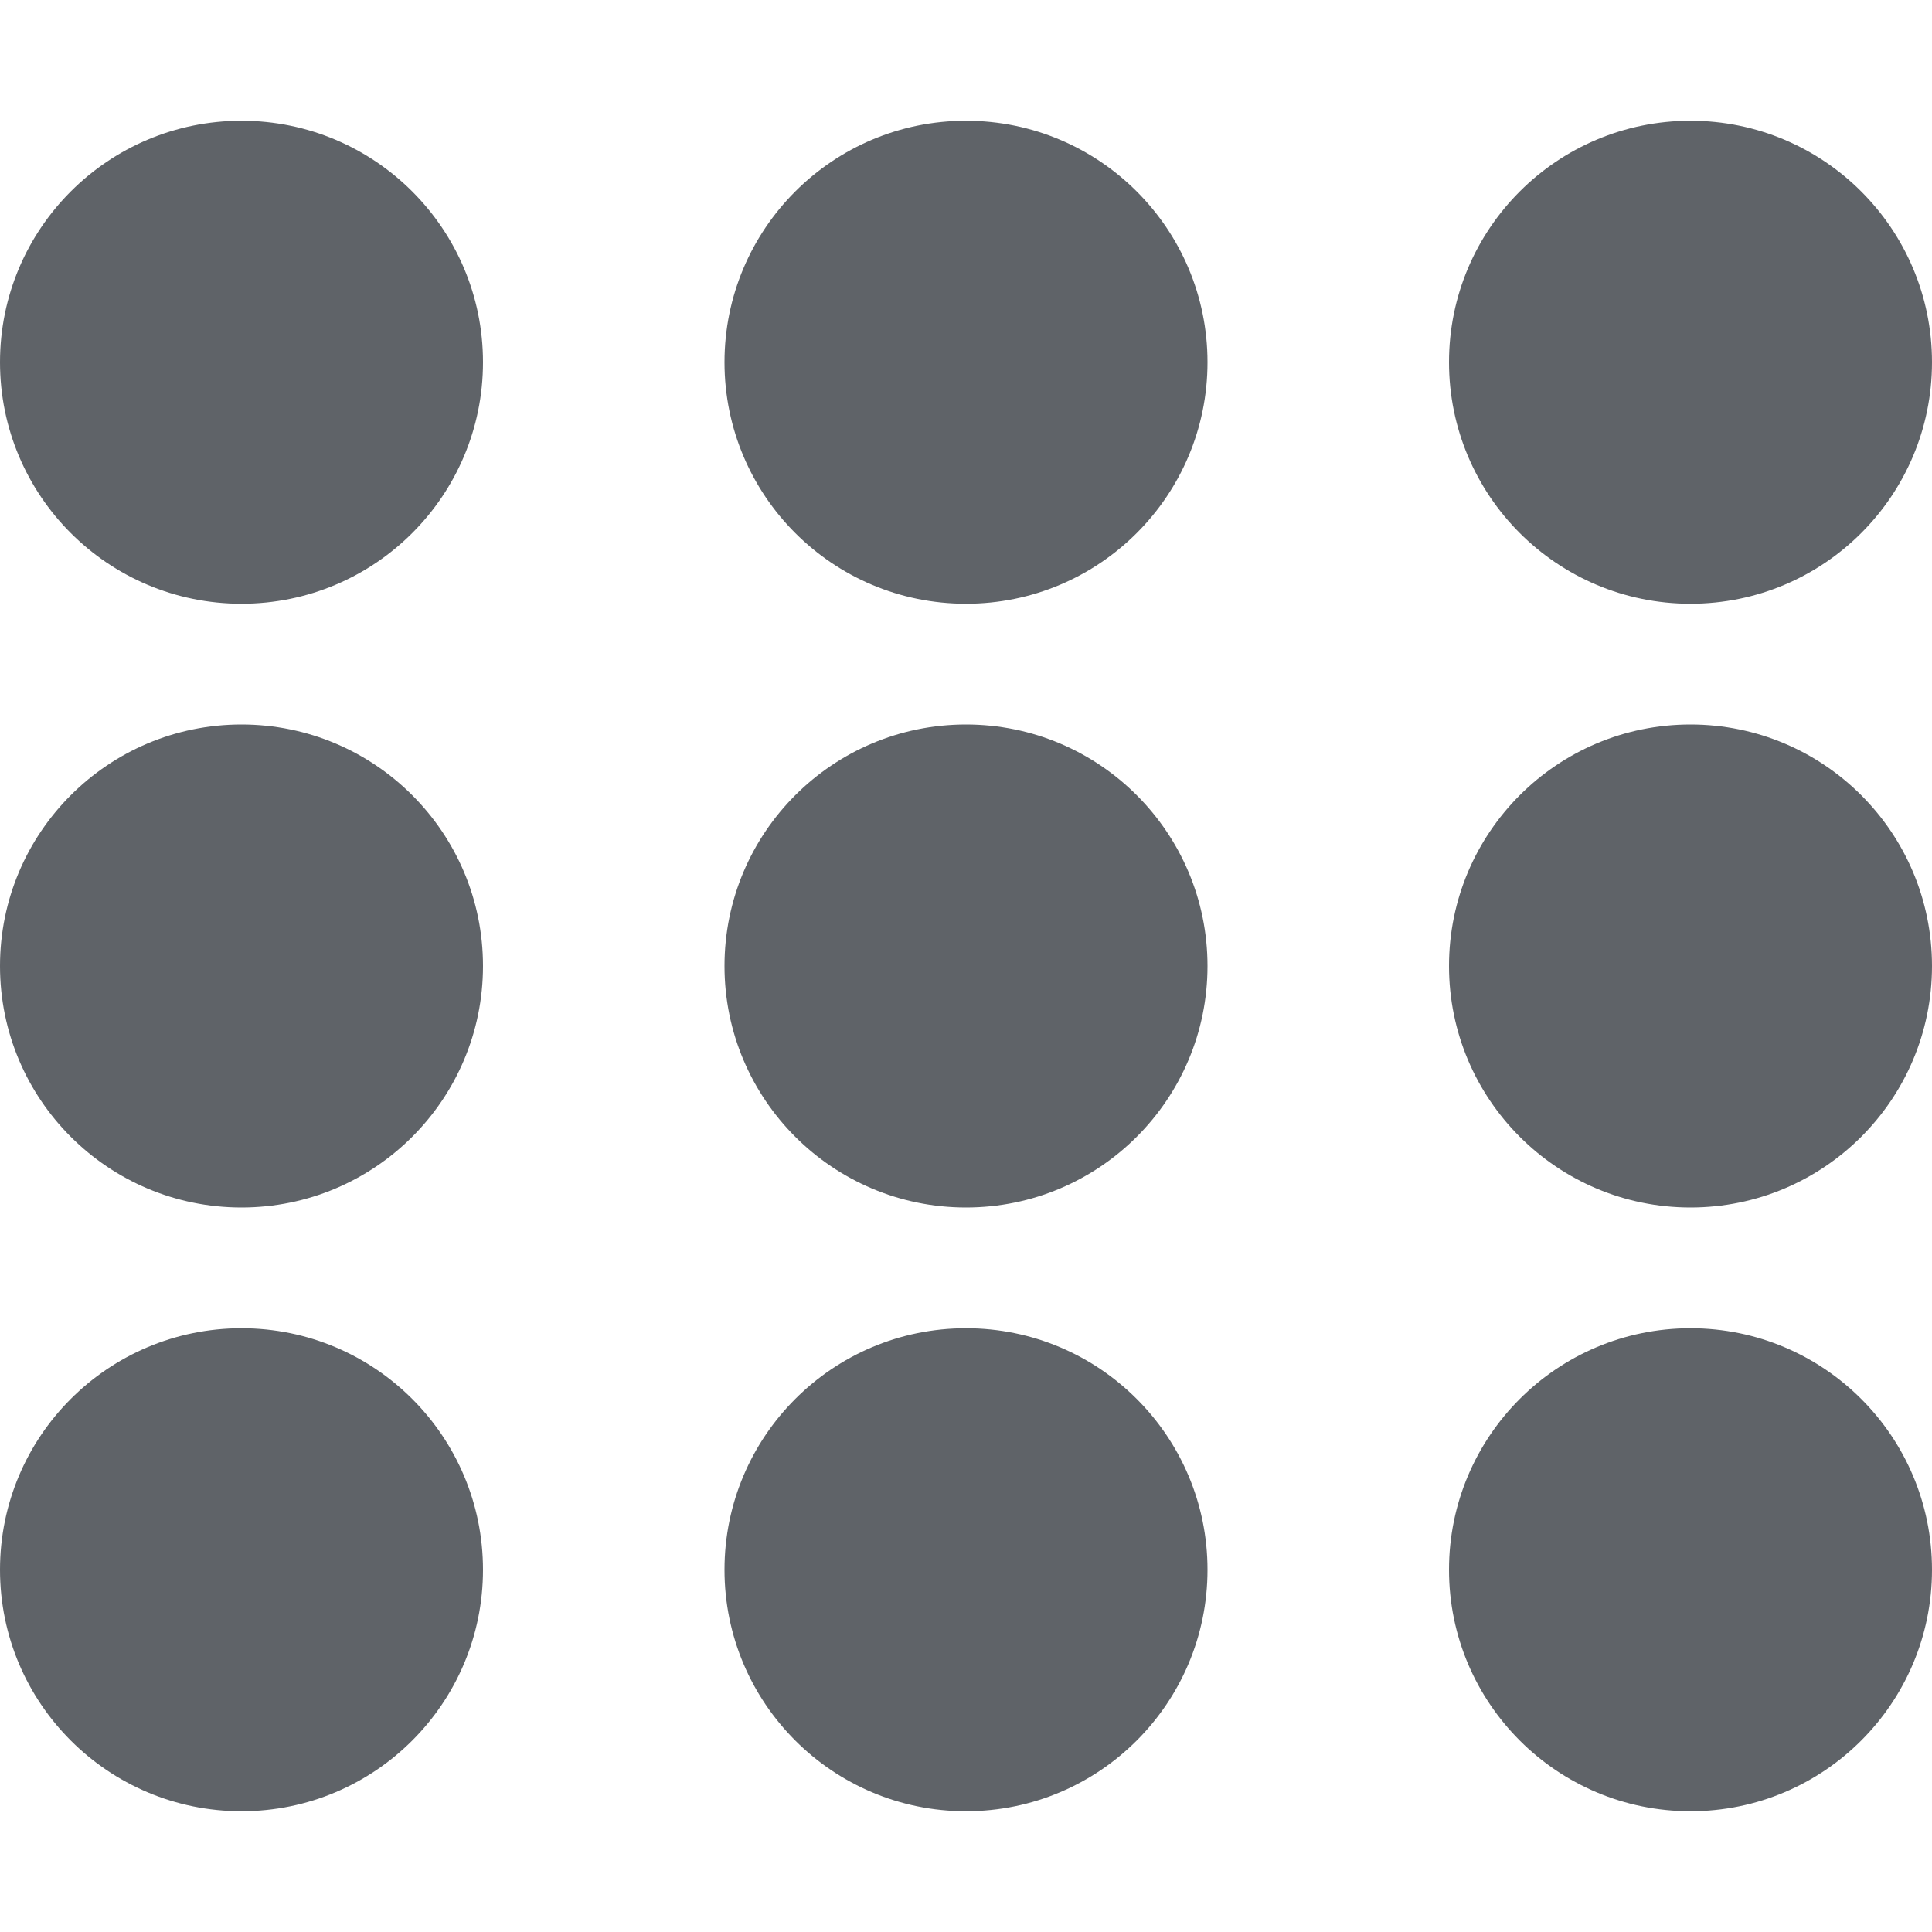 <?xml version="1.0" encoding="UTF-8" standalone="no"?>
<!-- Uploaded to: SVG Repo, www.svgrepo.com, Generator: SVG Repo Mixer Tools -->
<svg width="800px" height="800px" viewBox="0 -2 32 32" version="1.1" xmlns="http://www.w3.org/2000/svg" xmlns:xlink="http://www.w3.org/1999/xlink" xmlns:sketch="http://www.bohemiancoding.com/sketch/ns">
    
    <title>grid 2</title>
    <desc>Created with Sketch Beta.</desc>
    <defs>

</defs>
    <g id="Page-1" stroke="none" stroke-width="1" fill="none" fill-rule="evenodd" sketch:type="MSPage">
        <g id="Icon-Set-Filled" sketch:type="MSLayerGroup" transform="translate(-154, -935)" fill="#5f6368">
            <path d="M170,935 C167.791,935 166,936.791 166,939 C166,941.209 167.791,943 170,943 C172.209,943 174,941.209 174,939 C174,936.791 172.209,935 170,935 L170,935 Z M182,945 C179.791,945 178,946.791 178,949 C178,951.209 179.791,953 182,953 C184.209,953 186,951.209 186,949 C186,946.791 184.209,945 182,945 L182,945 Z M170,955 C167.791,955 166,956.791 166,959 C166,961.209 167.791,963 170,963 C172.209,963 174,961.209 174,959 C174,956.791 172.209,955 170,955 L170,955 Z M182,955 C179.791,955 178,956.791 178,959 C178,961.209 179.791,963 182,963 C184.209,963 186,961.209 186,959 C186,956.791 184.209,955 182,955 L182,955 Z M170,945 C167.791,945 166,946.791 166,949 C166,951.209 167.791,953 170,953 C172.209,953 174,951.209 174,949 C174,946.791 172.209,945 170,945 L170,945 Z M182,943 C184.209,943 186,941.209 186,939 C186,936.791 184.209,935 182,935 C179.791,935 178,936.791 178,939 C178,941.209 179.791,943 182,943 L182,943 Z M158,955 C155.791,955 154,956.791 154,959 C154,961.209 155.791,963 158,963 C160.209,963 162,961.209 162,959 C162,956.791 160.209,955 158,955 L158,955 Z M158,945 C155.791,945 154,946.791 154,949 C154,951.209 155.791,953 158,953 C160.209,953 162,951.209 162,949 C162,946.791 160.209,945 158,945 L158,945 Z M158,935 C155.791,935 154,936.791 154,939 C154,941.209 155.791,943 158,943 C160.209,943 162,941.209 162,939 C162,936.791 160.209,935 158,935 L158,935 Z" id="grid-2" sketch:type="MSShapeGroup">

</path>
        </g>
    </g>
</svg>